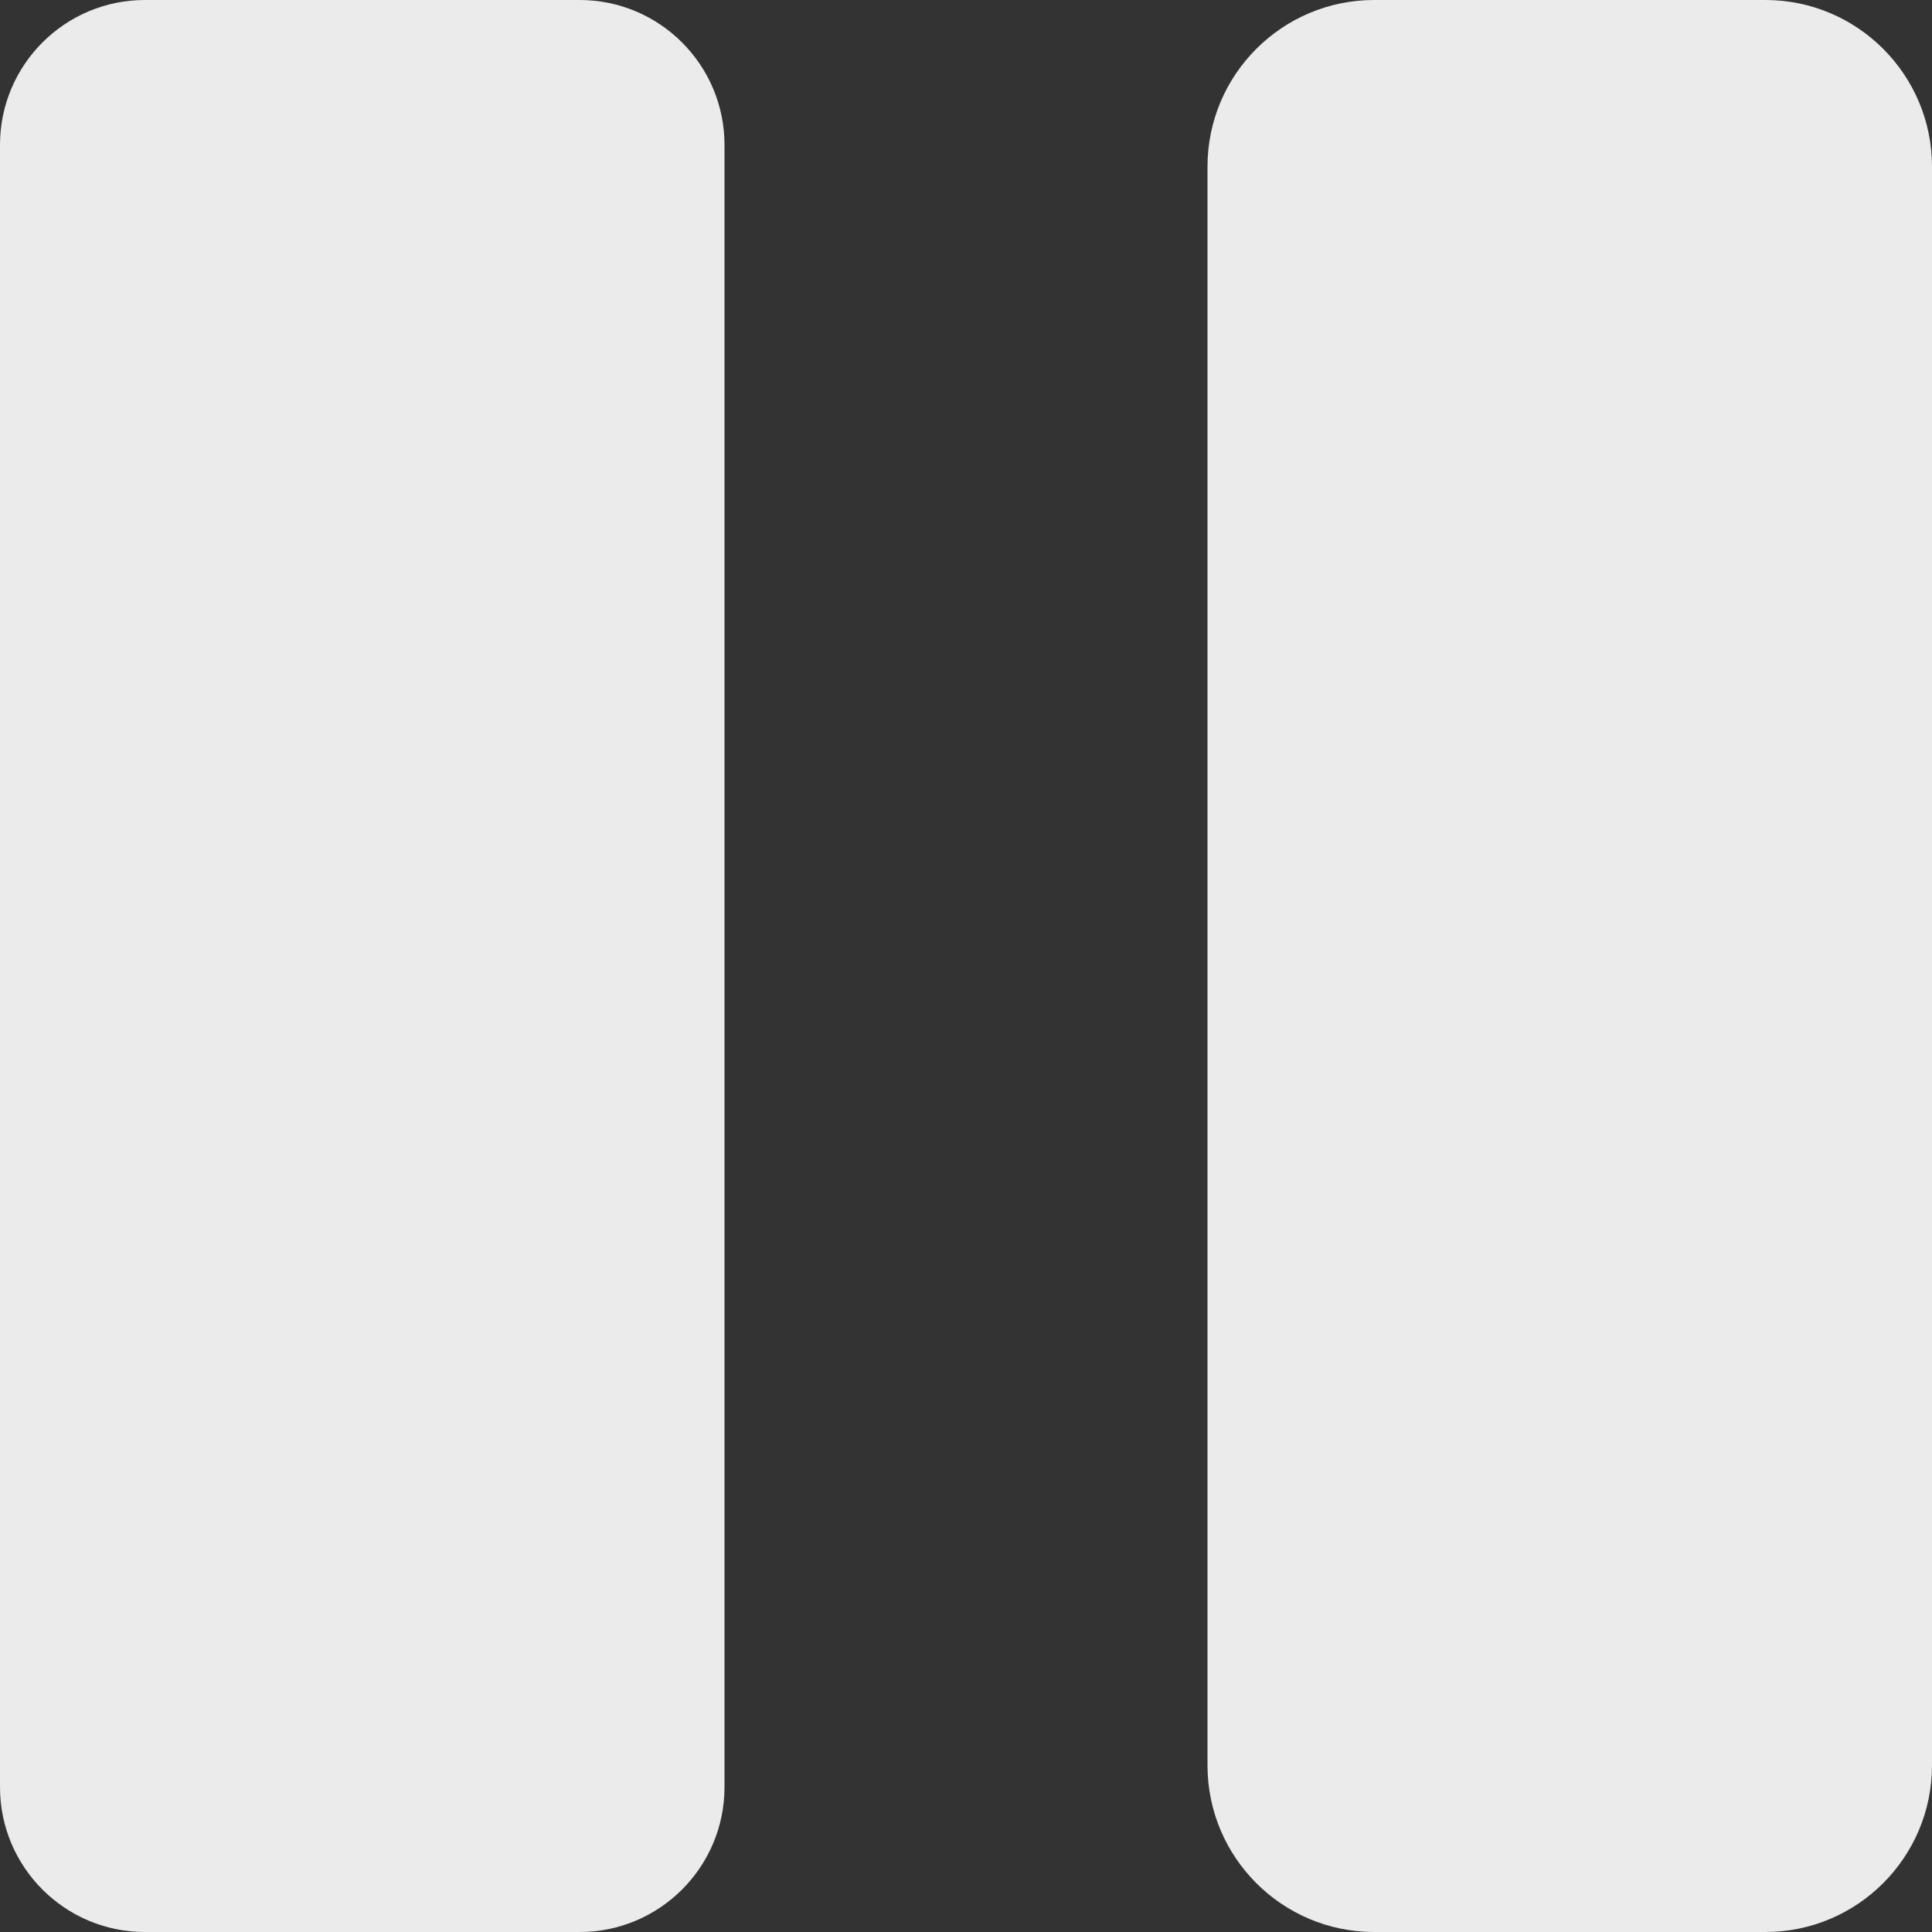 <?xml version="1.0" standalone="no"?><!-- Generator: Gravit.io --><svg xmlns="http://www.w3.org/2000/svg" xmlns:xlink="http://www.w3.org/1999/xlink" style="isolation:isolate" viewBox="0 0 40 40" width="40" height="40"><rect x="0" y="0" width="40" height="40" fill="#333333" stroke="none"/><defs><clipPath id="_clipPath_rHkV3hw9he9HSuWxxk6nTiuMQquftMbK"><rect width="40" height="40"/></clipPath></defs><g clip-path="url(#_clipPath_rHkV3hw9he9HSuWxxk6nTiuMQquftMbK)"><path d="M 3 0 L 12 0 C 13.656 0 15 1.344 15 3 L 15 37 C 15 38.656 13.656 40 12 40 L 3 40 C 1.344 40 0 38.656 0 37 L 0 3 C 0 1.344 1.344 0 3 0 Z" style="stroke:none;fill:#EBEBEB;stroke-miterlimit:10;"/><path d="M 28.45 0 L 36.55 0 C 38.454 0 40 1.546 40 3.45 L 40 36.55 C 40 38.454 38.454 40 36.55 40 L 28.45 40 C 26.546 40 25 38.454 25 36.55 L 25 3.45 C 25 1.546 26.546 0 28.45 0 Z" style="stroke:none;fill:#EBEBEB;stroke-miterlimit:10;"/></g></svg>